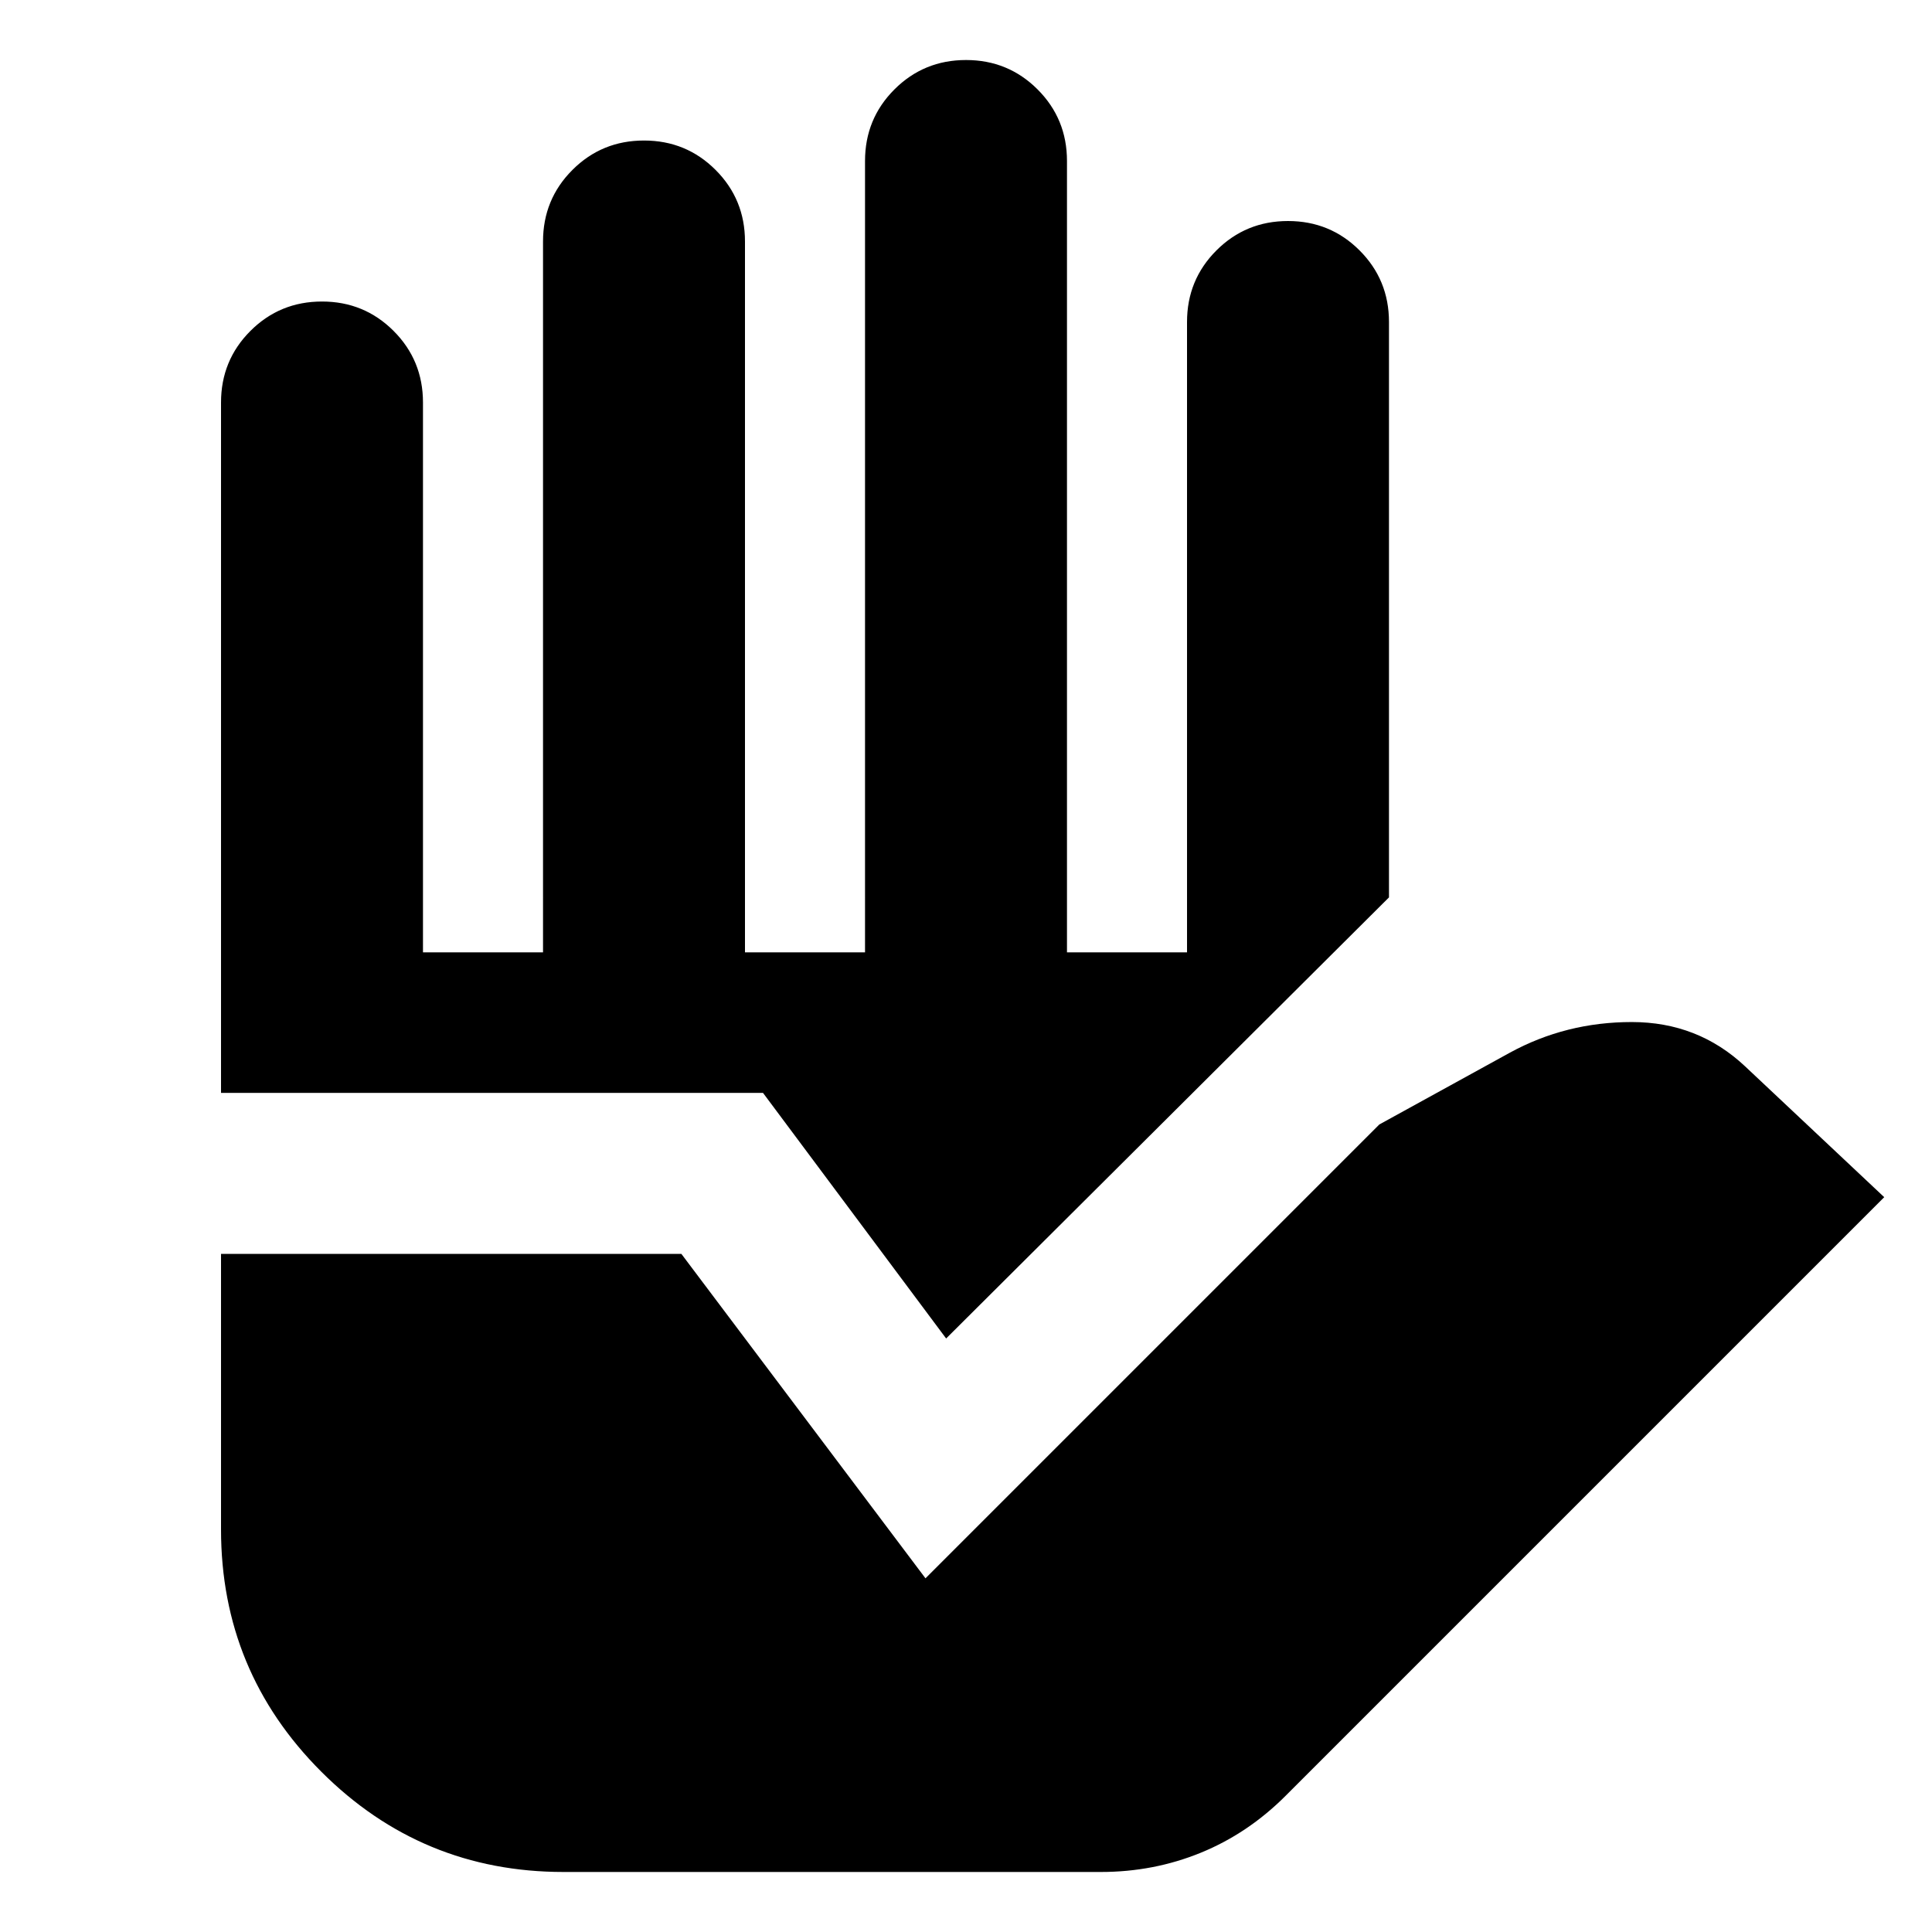 <svg xmlns="http://www.w3.org/2000/svg" height="24" viewBox="0 -960 960 960" width="24"><path d="M280-29.826q-70.522 0-120.348-49.826Q109.826-129.478 109.826-200v-136.957h228.739l121.304 161.216 225.52-225.521 64.827-35.652q27.914-15.261 60.675-15.239 32.761.021 56.153 21.935l69.218 65.088L638.783-67.652q-18.696 18.696-42.109 28.261-23.413 9.565-49.674 9.565H280ZM109.826-416.957V-760q0-20.957 14.608-35.566 14.609-14.608 35.566-14.608t35.566 14.608q14.608 14.609 14.608 35.566v273.217h59.652V-840q0-20.957 14.608-35.566 14.609-14.608 35.566-14.608t35.566 14.608q14.608 14.609 14.608 35.566v353.217h59.652V-880q0-20.957 14.608-35.566 14.609-14.608 35.566-14.608t35.566 14.608q14.608 14.609 14.608 35.566v393.217h59.652V-800q0-20.957 14.608-35.566 14.609-14.608 35.566-14.608t35.566 14.608q14.608 14.609 14.608 35.566v285.91L470.13-294.915l-91-122.042H109.826Z"/></svg>